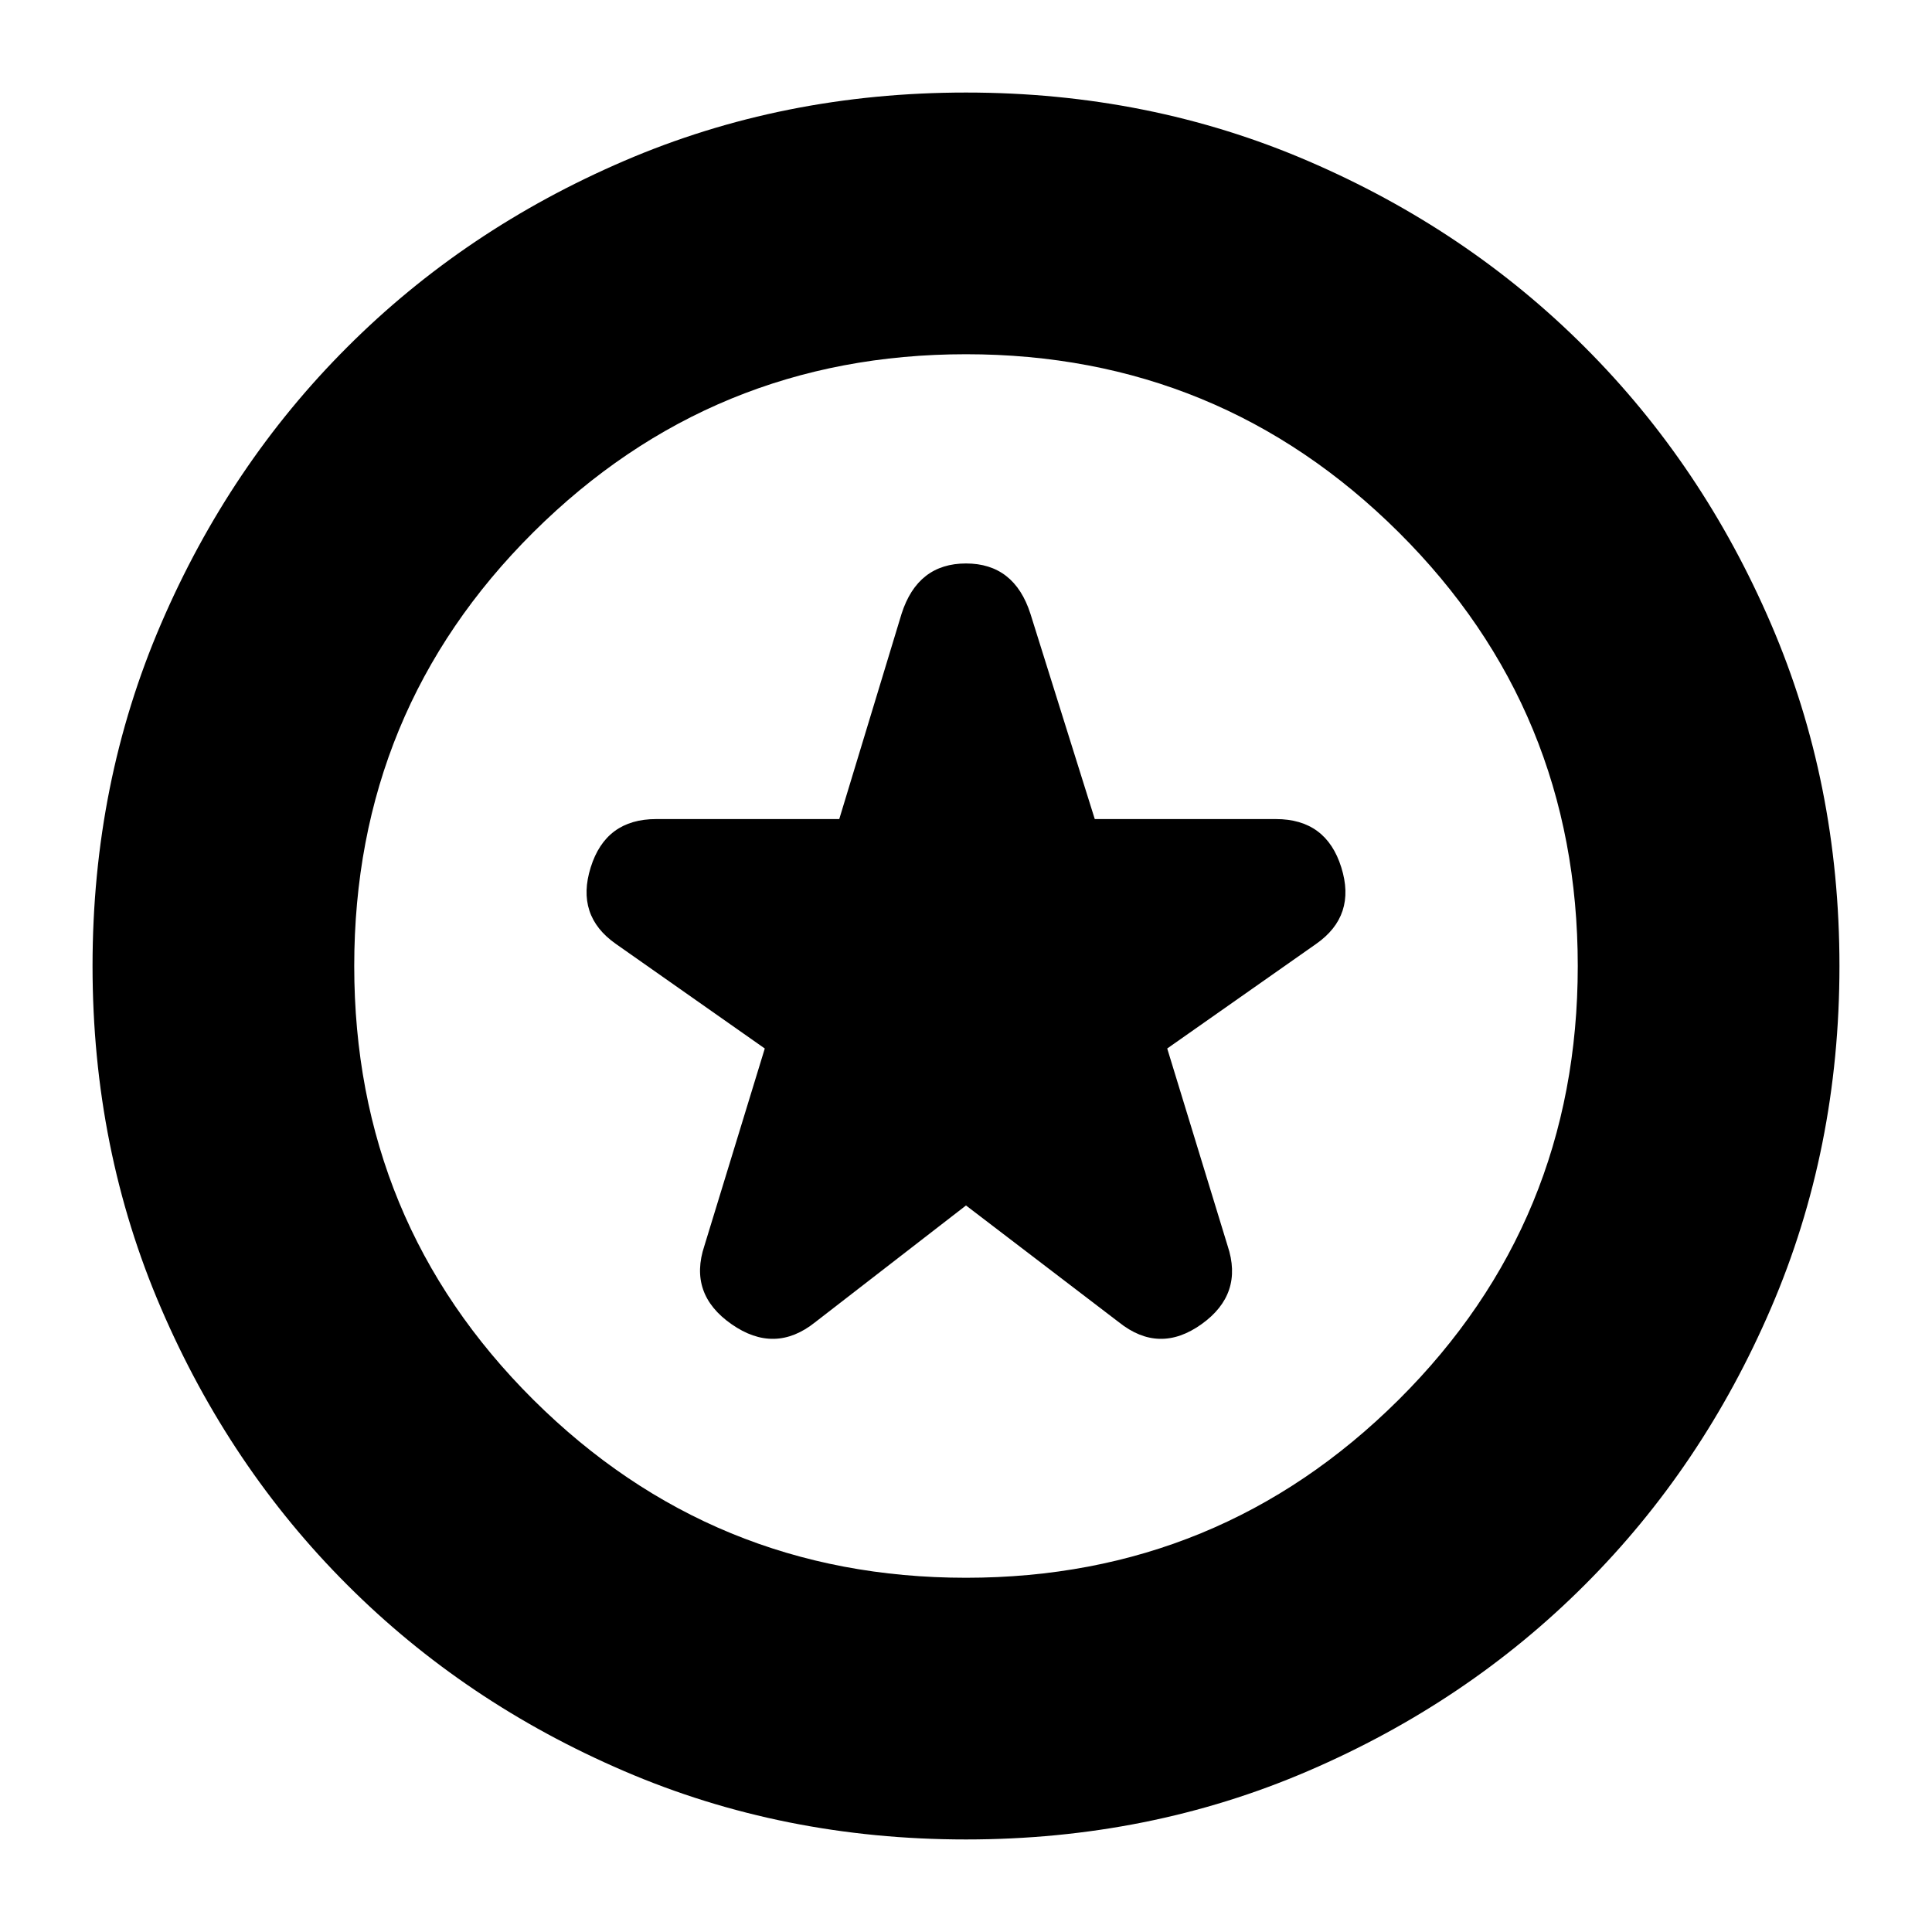 <svg xmlns="http://www.w3.org/2000/svg" height="20" width="20"><path d="M10 12.479 11.583 13.688Q12 14.021 12.438 13.708Q12.875 13.396 12.708 12.896L12.083 10.854L13.625 9.771Q14.042 9.479 13.885 8.979Q13.729 8.479 13.208 8.479H11.333L10.667 6.354Q10.5 5.833 10 5.833Q9.5 5.833 9.333 6.354L8.688 8.479H6.792Q6.271 8.479 6.115 8.979Q5.958 9.479 6.375 9.771L7.917 10.854L7.292 12.896Q7.125 13.396 7.573 13.708Q8.021 14.021 8.438 13.688ZM10 19.042Q8.104 19.042 6.458 18.333Q4.812 17.625 3.594 16.406Q2.375 15.188 1.667 13.542Q0.958 11.896 0.958 10Q0.958 8.104 1.667 6.458Q2.375 4.812 3.594 3.594Q4.812 2.375 6.458 1.667Q8.104 0.958 10 0.958Q11.896 0.958 13.542 1.667Q15.188 2.375 16.406 3.594Q17.625 4.812 18.333 6.458Q19.042 8.104 19.042 10Q19.042 11.896 18.333 13.542Q17.625 15.188 16.406 16.406Q15.188 17.625 13.542 18.333Q11.896 19.042 10 19.042ZM10 10Q10 10 10 10Q10 10 10 10Q10 10 10 10Q10 10 10 10Q10 10 10 10Q10 10 10 10Q10 10 10 10Q10 10 10 10ZM10 16.333Q12.625 16.333 14.479 14.49Q16.333 12.646 16.333 10Q16.333 7.354 14.479 5.51Q12.625 3.667 10 3.667Q7.375 3.667 5.521 5.51Q3.667 7.354 3.667 10Q3.667 12.646 5.521 14.49Q7.375 16.333 10 16.333Z"/></svg>